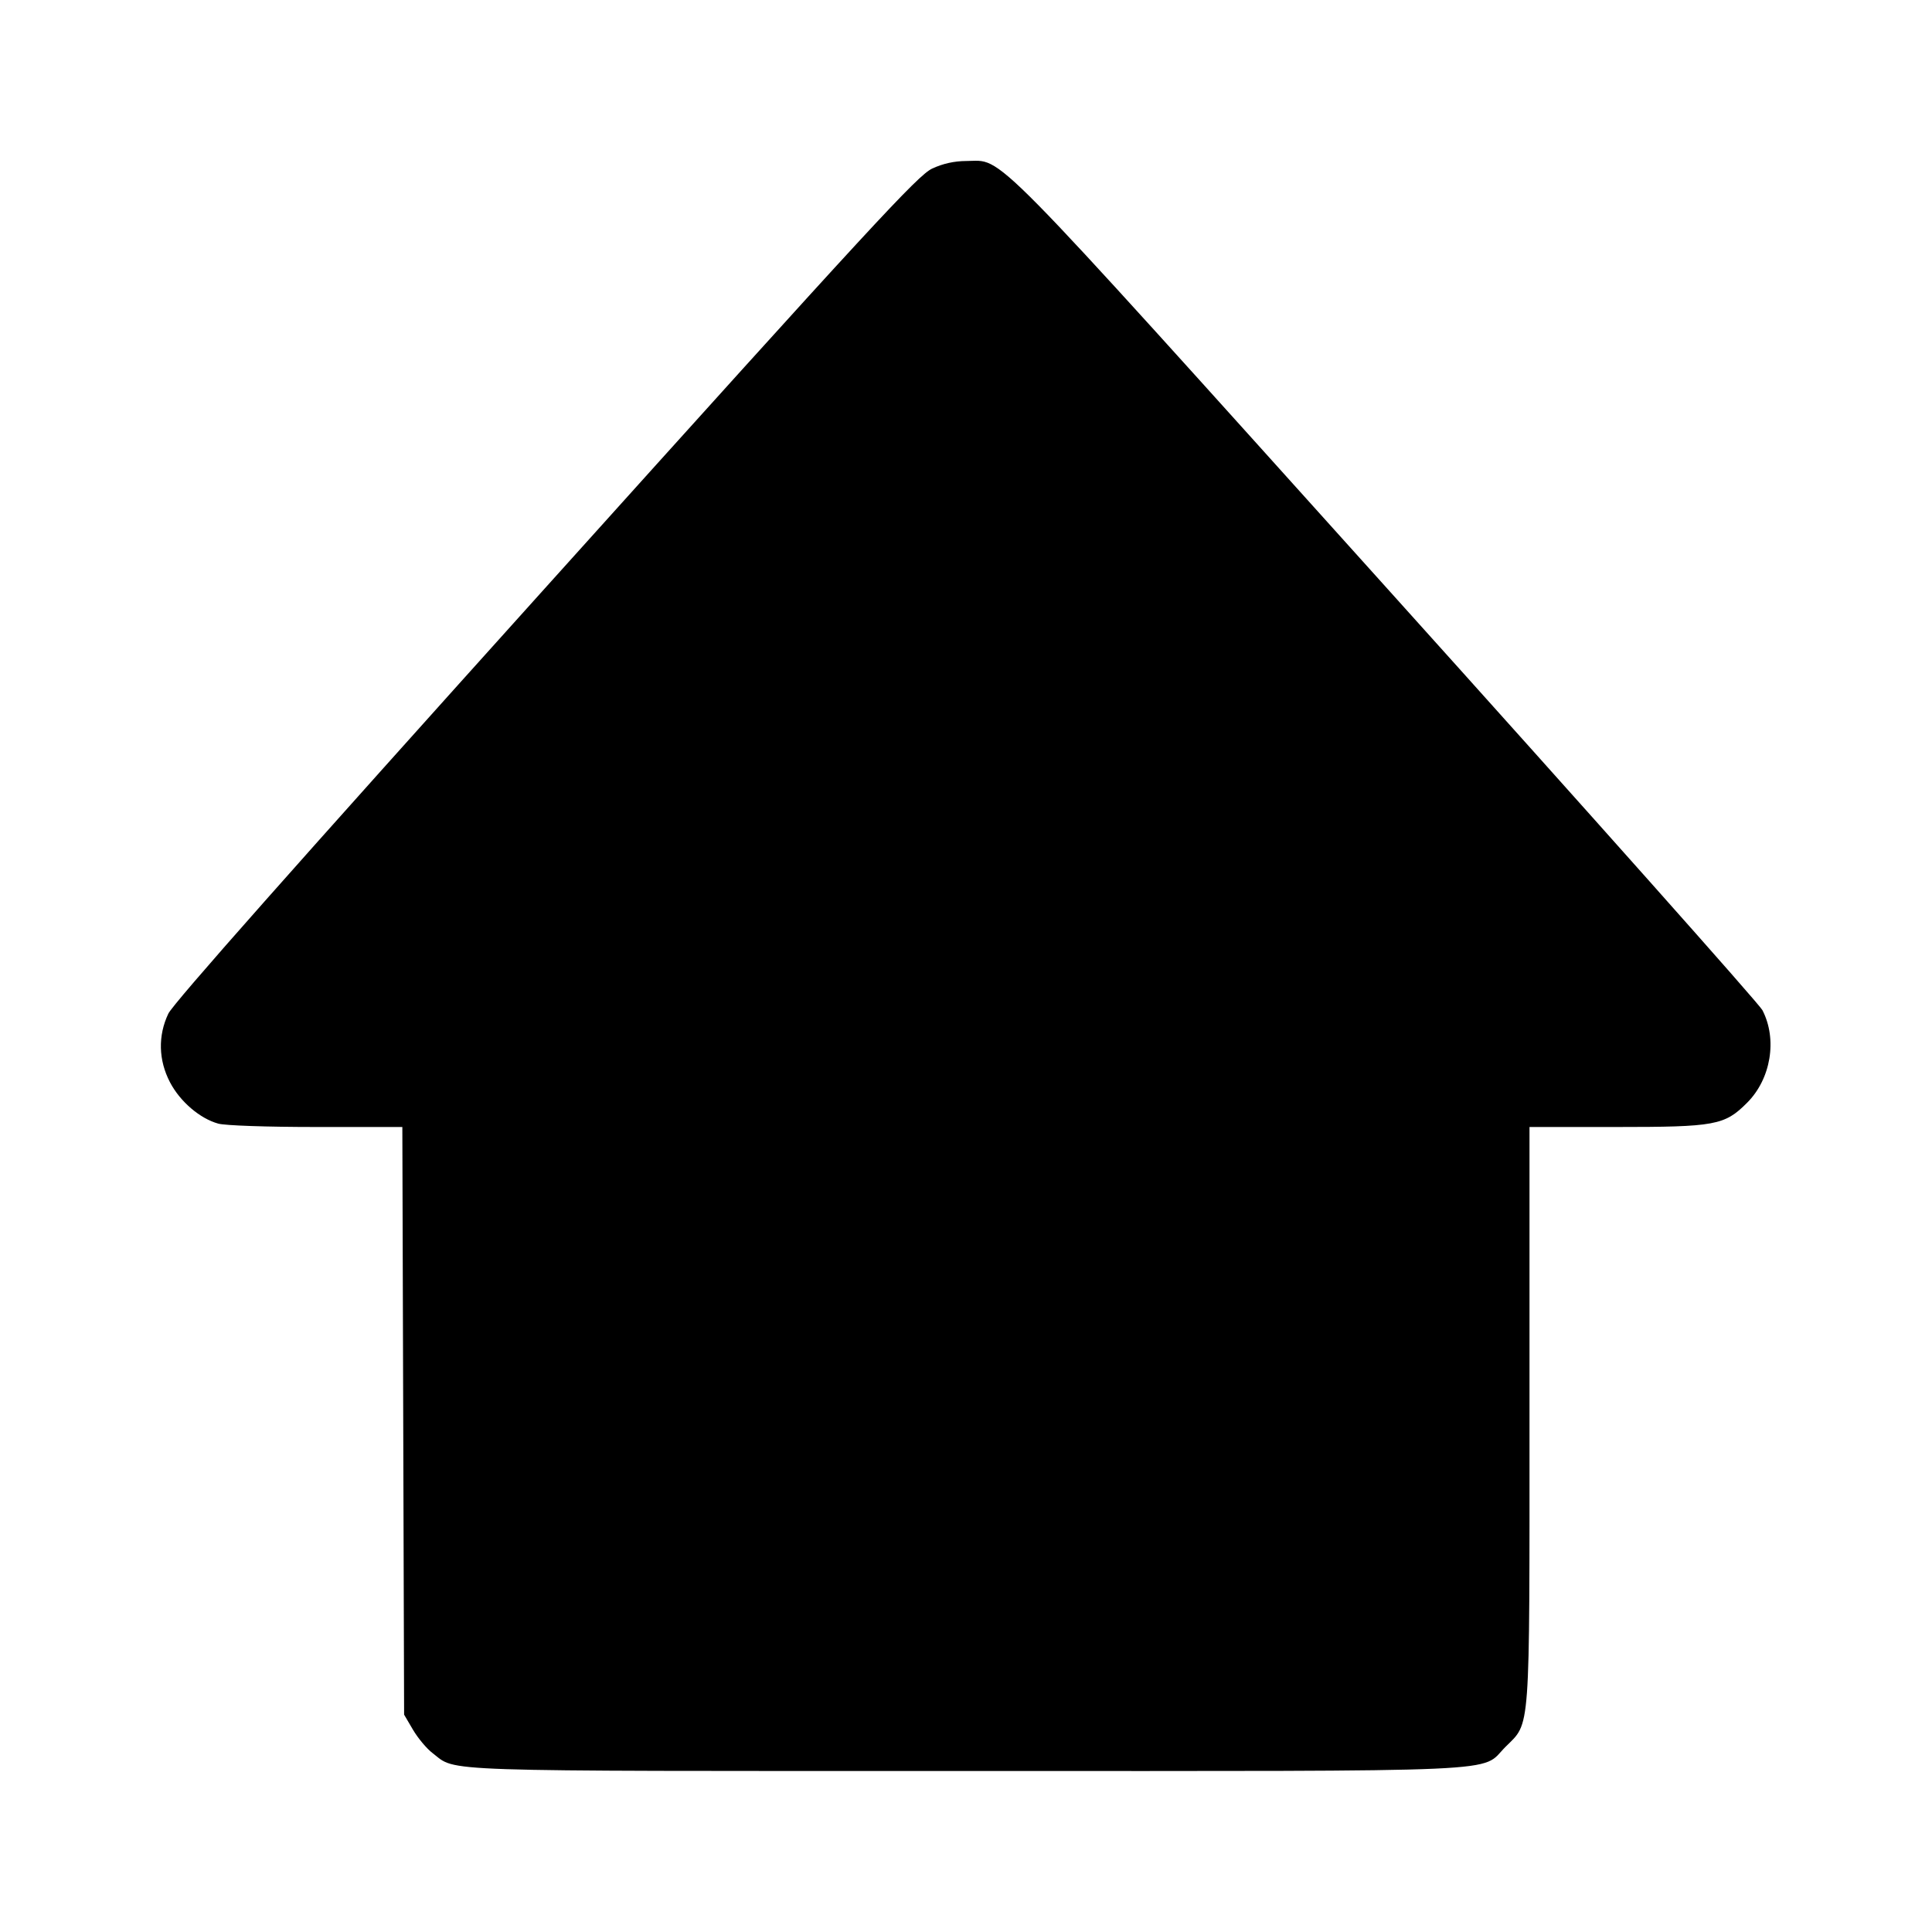 <svg viewBox="0 0 24 24" xmlns="http://www.w3.org/2000/svg"><path d="M11.580 2.094 C 11.402 2.177,10.849 2.776,6.780 7.296 C 3.663 10.758,2.151 12.465,2.091 12.592 C 1.961 12.865,1.968 13.170,2.112 13.445 C 2.237 13.684,2.483 13.895,2.711 13.958 C 2.796 13.982,3.316 14.000,3.929 14.000 L 4.998 14.000 5.009 17.650 L 5.020 21.300 5.131 21.489 C 5.192 21.592,5.301 21.723,5.374 21.778 C 5.682 22.013,5.296 22.000,11.998 22.000 C 18.903 22.000,18.379 22.023,18.701 21.701 C 19.015 21.387,19.000 21.595,19.000 17.573 L 19.000 14.000 20.073 14.000 C 21.309 14.000,21.423 13.979,21.702 13.700 C 22.000 13.403,22.081 12.910,21.893 12.548 C 21.853 12.471,19.754 10.112,17.229 7.307 C 12.175 1.693,12.478 2.000,12.002 2.000 C 11.854 2.001,11.713 2.032,11.580 2.094 " stroke="none" fill-rule="evenodd" fill="black"></path></svg>